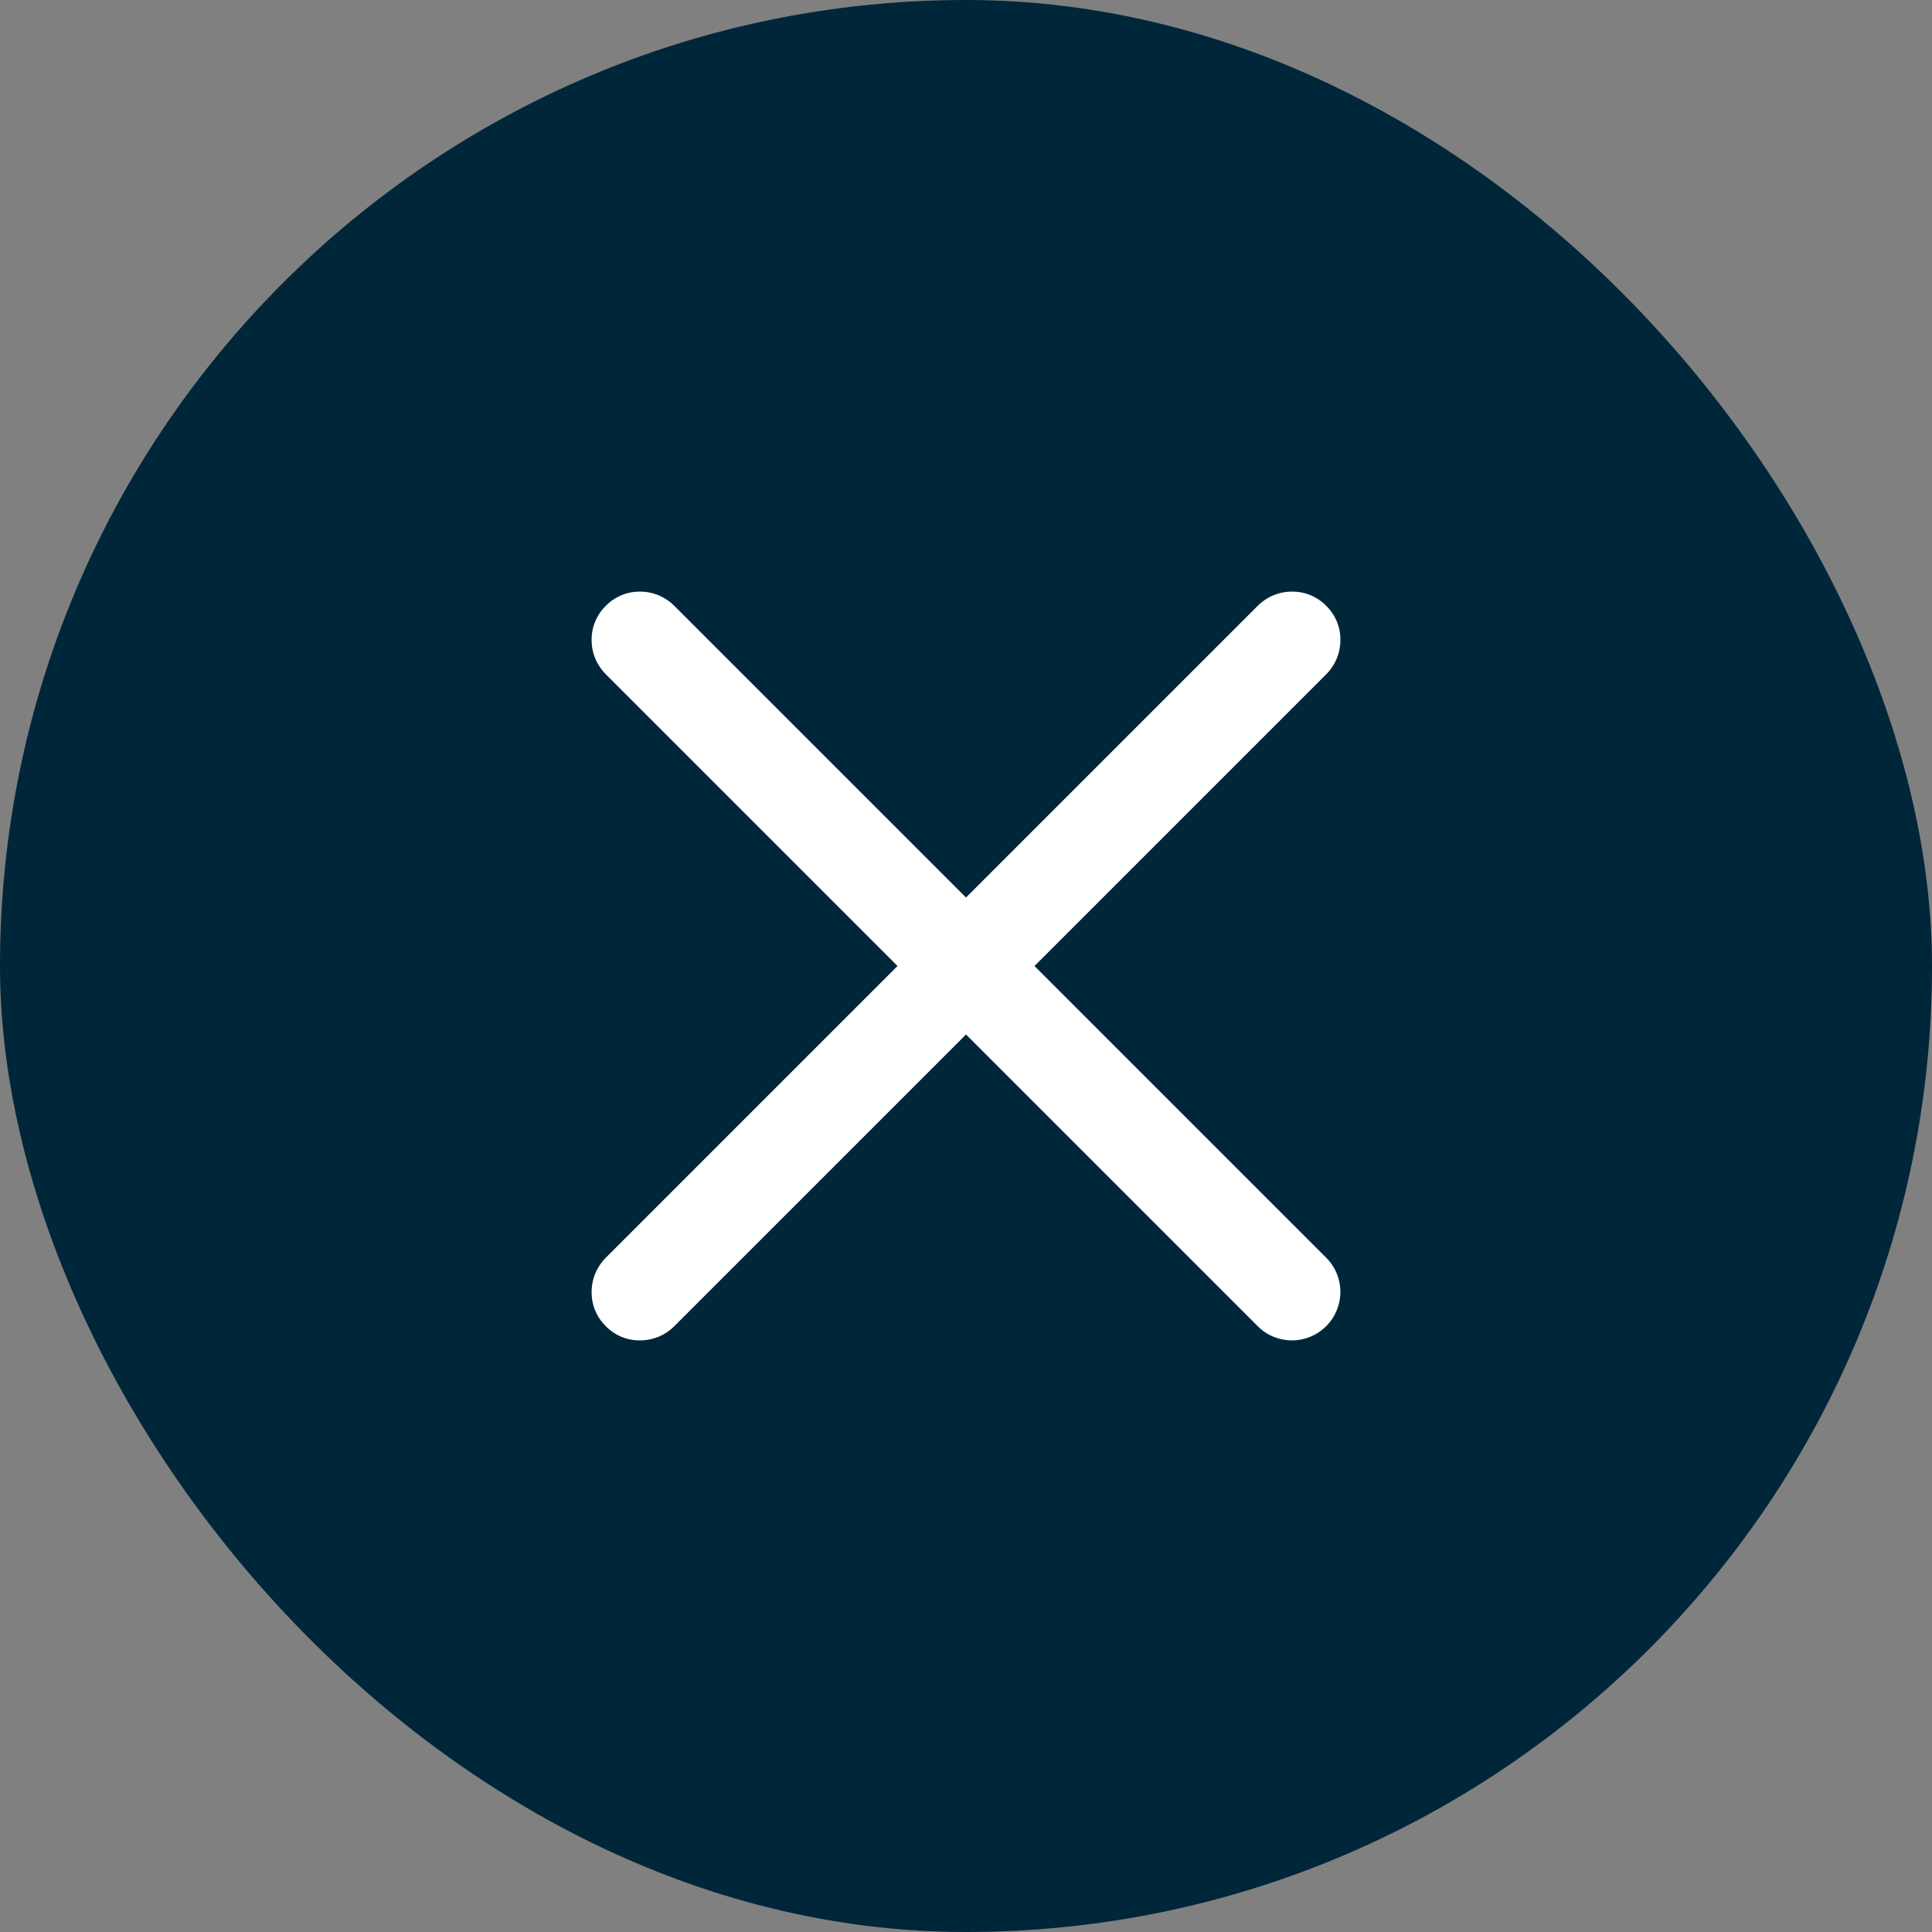 <svg width="76" height="76" viewBox="0 0 76 76" fill="none" xmlns="http://www.w3.org/2000/svg">
<rect x="0" y="0" width="76" height="76" fill="#808080" stroke="none"/>
<rect width="76" height="76" rx="38" fill="#00263A"/>
<g clip-path="url(#clip0_1_13049)">
<path d="M40.694 38L52.169 26.525C52.347 26.348 52.488 26.138 52.583 25.906C52.679 25.675 52.728 25.426 52.727 25.175C52.73 24.925 52.683 24.677 52.587 24.446C52.491 24.215 52.349 24.006 52.169 23.831C51.995 23.652 51.786 23.51 51.555 23.414C51.324 23.318 51.075 23.27 50.825 23.273C50.574 23.272 50.326 23.321 50.094 23.417C49.862 23.513 49.652 23.654 49.475 23.831L38 35.306L26.525 23.831C26.348 23.654 26.138 23.513 25.906 23.417C25.674 23.321 25.426 23.272 25.175 23.273C24.925 23.27 24.677 23.318 24.446 23.414C24.215 23.51 24.006 23.652 23.831 23.831C23.652 24.006 23.51 24.215 23.414 24.446C23.318 24.677 23.27 24.925 23.273 25.175C23.272 25.426 23.321 25.675 23.417 25.906C23.513 26.138 23.654 26.348 23.831 26.525L35.306 38L23.831 49.475C23.654 49.652 23.513 49.863 23.417 50.094C23.321 50.326 23.272 50.575 23.273 50.825C23.27 51.076 23.318 51.324 23.414 51.555C23.51 51.786 23.652 51.995 23.831 52.169C24.006 52.349 24.215 52.491 24.446 52.587C24.677 52.683 24.925 52.731 25.175 52.728C25.426 52.728 25.674 52.679 25.906 52.584C26.138 52.488 26.348 52.347 26.525 52.169L38 40.694L49.475 52.169C49.652 52.347 49.862 52.488 50.094 52.584C50.326 52.679 50.574 52.728 50.825 52.728C51.329 52.726 51.812 52.525 52.169 52.169C52.525 51.812 52.726 51.329 52.727 50.825C52.728 50.575 52.679 50.326 52.583 50.094C52.488 49.863 52.347 49.652 52.169 49.475L40.694 38Z" fill="white"/>
</g>
<defs>
<clipPath id="clip0_1_13049">
<rect width="29.454" height="29.454" fill="white" transform="translate(23.273 23.273)"/>
</clipPath>
</defs>
</svg>
